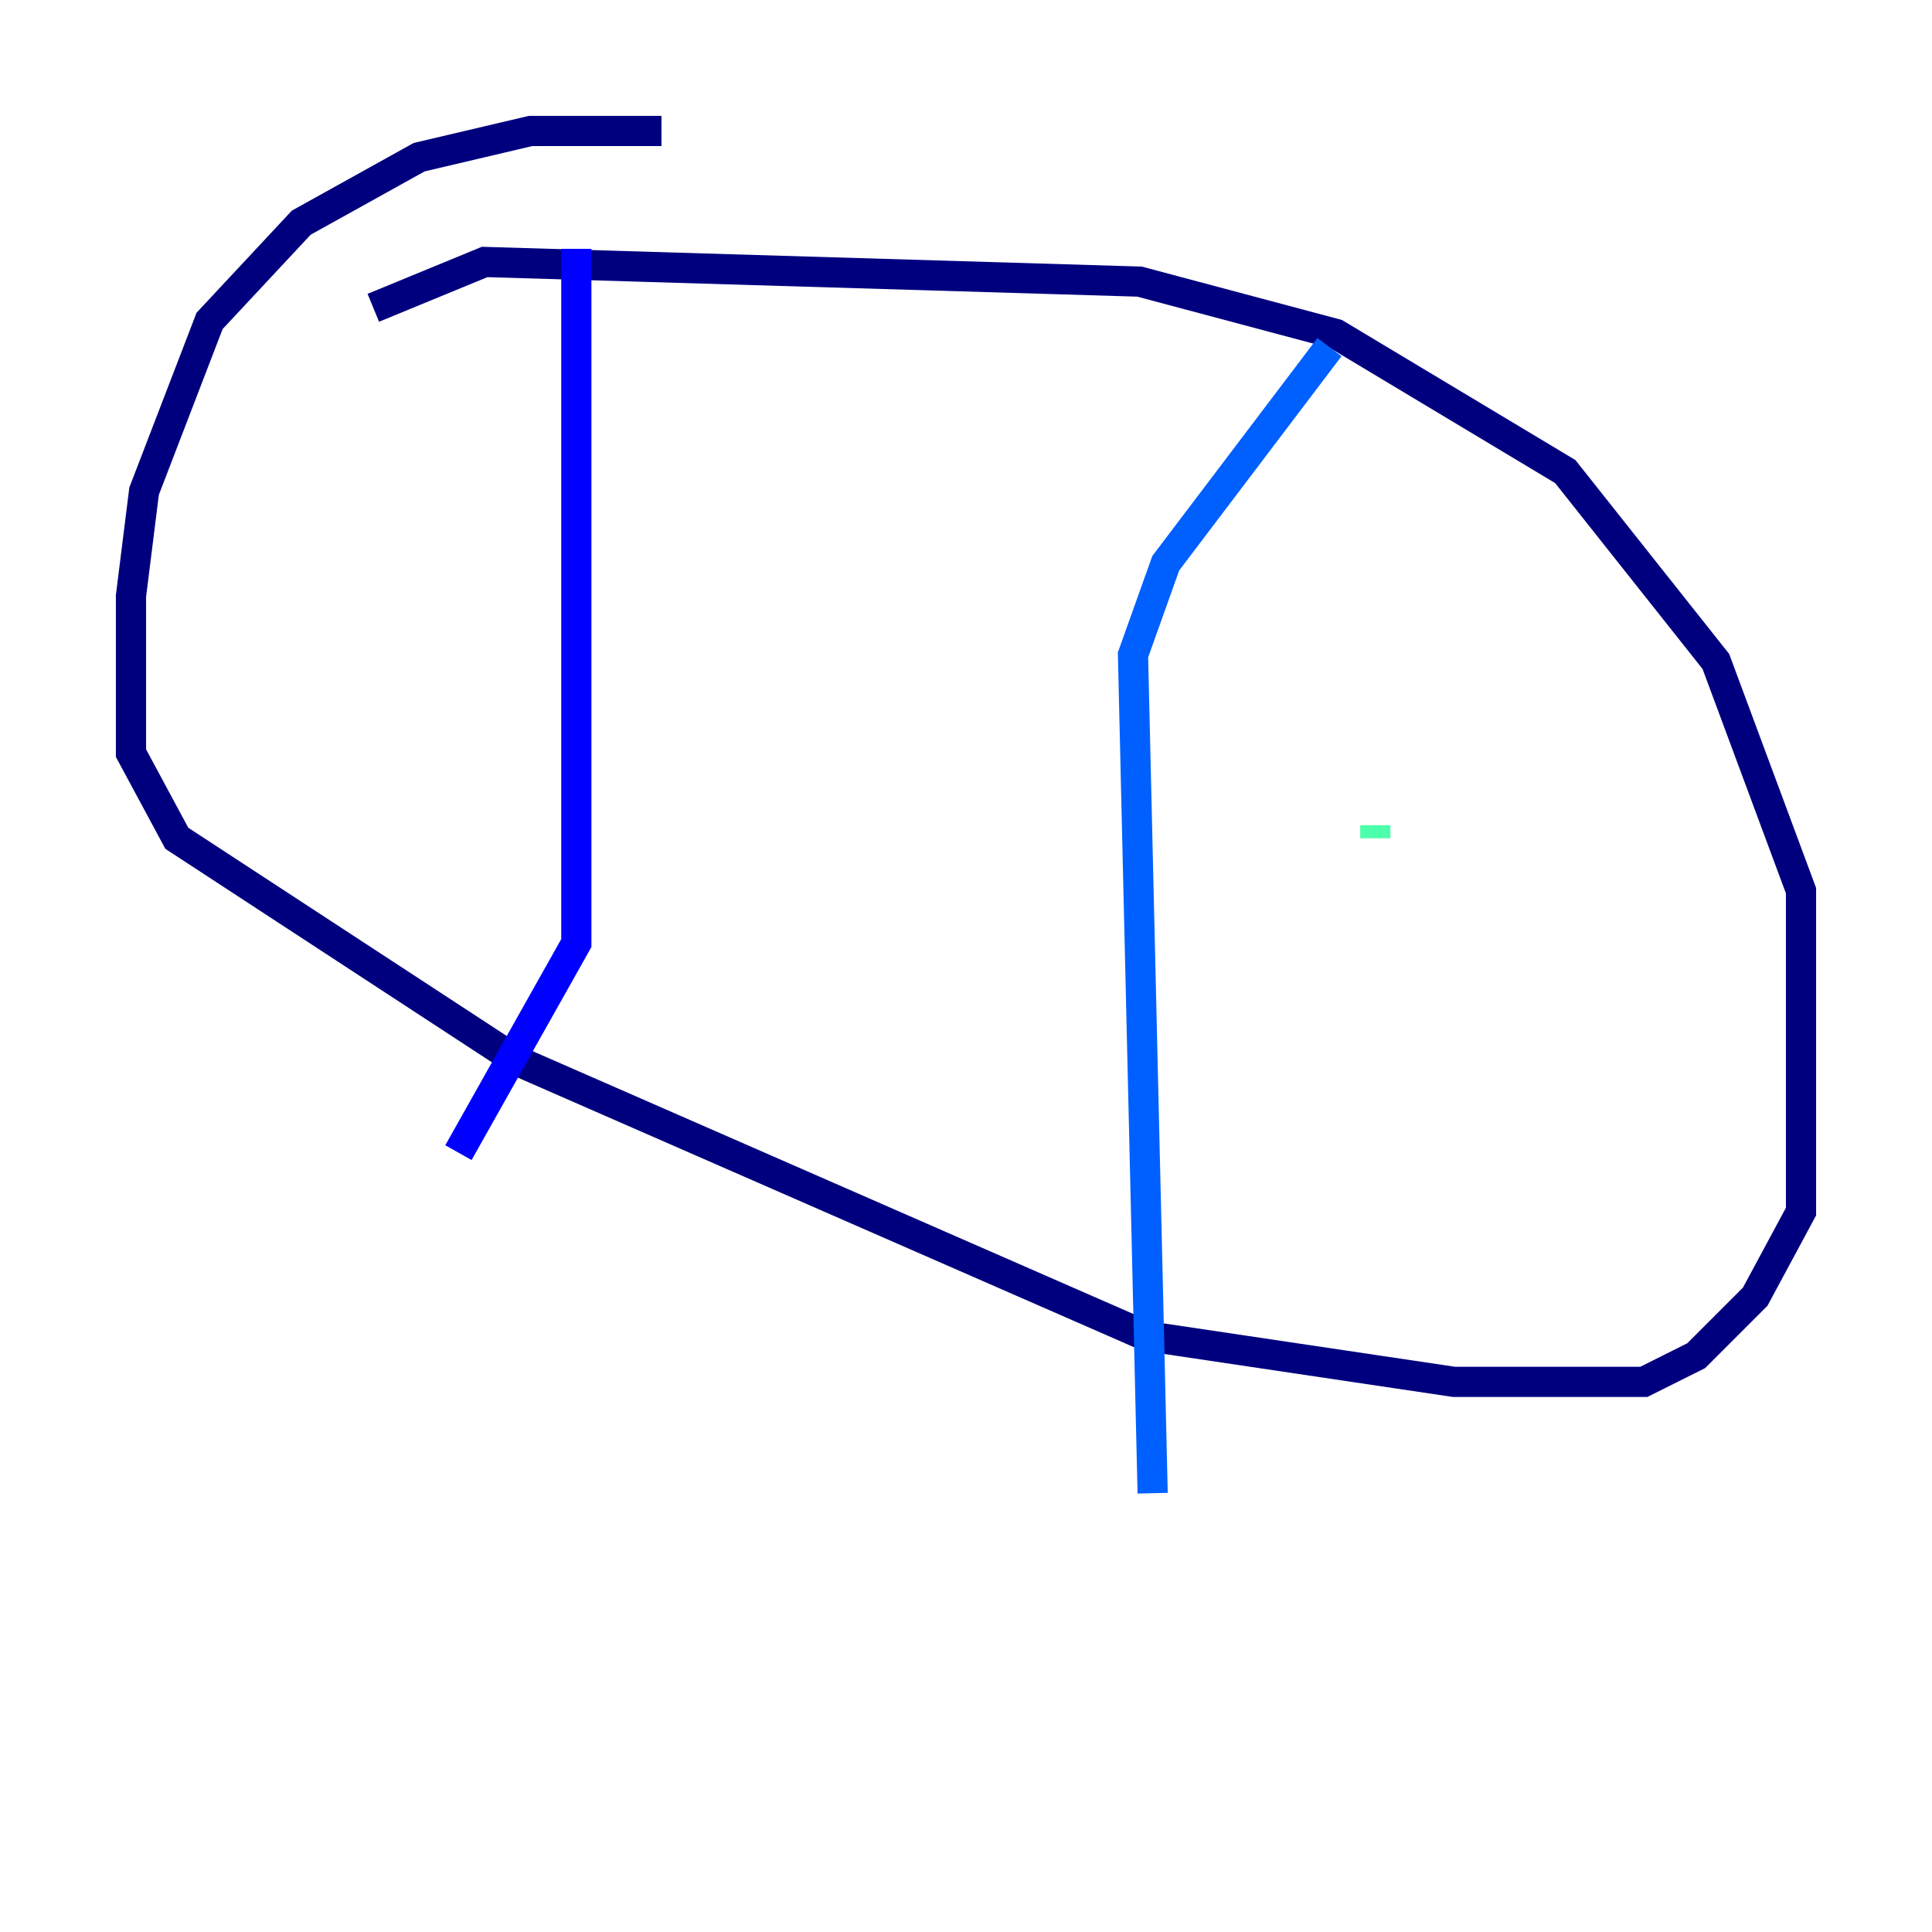 <?xml version="1.0" encoding="utf-8" ?>
<svg baseProfile="tiny" height="128" version="1.2" viewBox="0,0,128,128" width="128" xmlns="http://www.w3.org/2000/svg" xmlns:ev="http://www.w3.org/2001/xml-events" xmlns:xlink="http://www.w3.org/1999/xlink"><defs /><polyline fill="none" points="43.824,8.678 35.146,8.678 27.77,10.414 19.959,14.752 13.885,21.261 9.546,32.542 8.678,39.485 8.678,49.898 11.715,55.539 34.278,70.291 75.932,88.515 96.325,91.552 108.909,91.552 112.38,89.817 116.285,85.912 119.322,80.271 119.322,59.01 113.681,43.824 103.702,31.241 88.515,22.129 75.498,18.658 32.108,17.356 24.732,20.393" stroke="#00007f" stroke-width="2" /><polyline fill="none" points="38.183,16.488 38.183,62.481 30.373,76.366" stroke="#0000fe" stroke-width="2" /><polyline fill="none" points="88.081,22.997 77.234,37.315 75.064,43.39 76.366,98.929" stroke="#0060ff" stroke-width="2" /><polyline fill="none" points="91.119,35.146 91.119,35.146" stroke="#00d4ff" stroke-width="2" /><polyline fill="none" points="91.119,54.671 91.119,55.539" stroke="#4cffaa" stroke-width="2" /><polyline fill="none" points="91.119,62.047 91.119,62.047" stroke="#aaff4c" stroke-width="2" /><polyline fill="none" points="91.119,74.63 91.119,74.63" stroke="#ffe500" stroke-width="2" /><polyline fill="none" points="91.119,65.953 91.119,65.953" stroke="#ff7a00" stroke-width="2" /><polyline fill="none" points="91.119,65.085 91.119,65.085" stroke="#fe1200" stroke-width="2" /><polyline fill="none" points="91.119,65.085 91.119,65.085" stroke="#7f0000" stroke-width="2" /></svg>